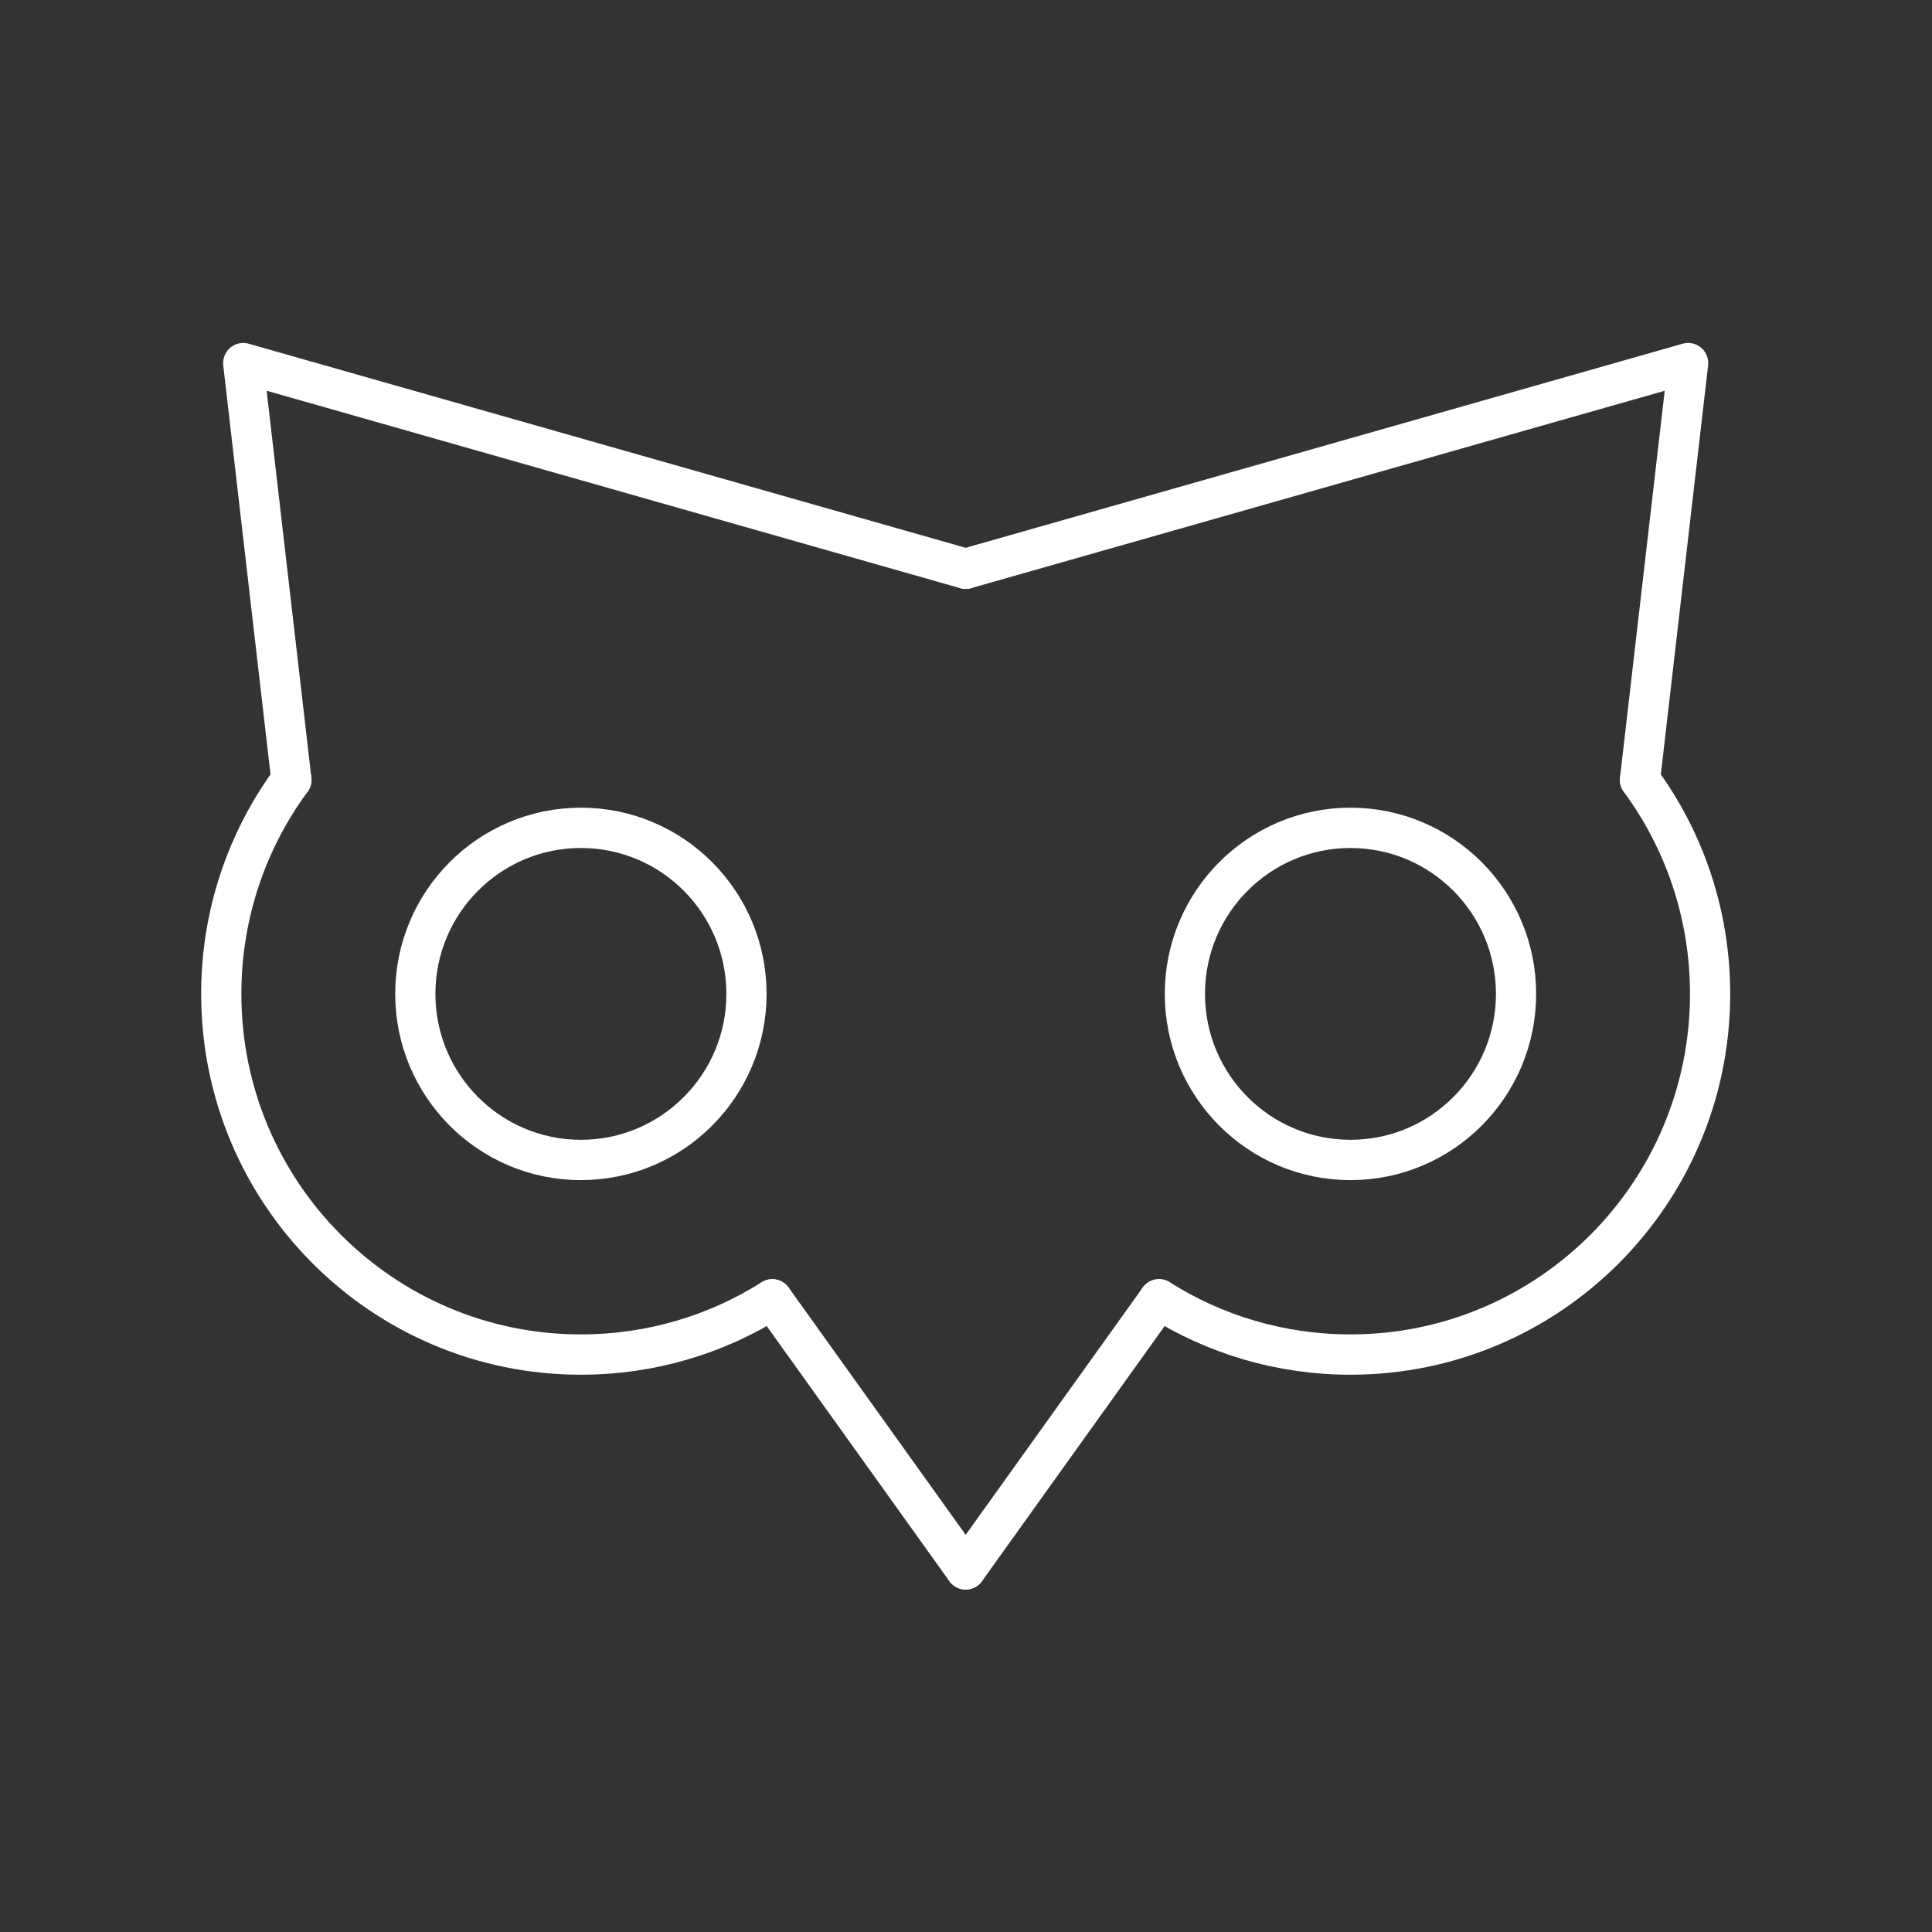 <?xml version="1.0" encoding="UTF-8" standalone="no"?>
<!-- Created with Inkscape (http://www.inkscape.org/) -->

<svg
   width="48"
   height="48"
   viewBox="0 0 48 48"
   version="1.1"
   id="svg5"
   inkscape:version="1.1.1 (3bf5ae0d25, 2021-09-20)"
   sodipodi:docname="owly.svg"
   xmlns:inkscape="http://www.inkscape.org/namespaces/inkscape"
   xmlns:sodipodi="http://sodipodi.sourceforge.net/DTD/sodipodi-0.dtd"
   xmlns="http://www.w3.org/2000/svg"
   xmlns:svg="http://www.w3.org/2000/svg">
  <rect x="0" y="0" width="48" height="48" fill="#333333" stroke="none"/>
  <sodipodi:namedview
     id="namedview7"
     pagecolor="#505050"
     bordercolor="#eeeeee"
     borderopacity="1"
     inkscape:pageshadow="0"
     inkscape:pageopacity="0"
     inkscape:pagecheckerboard="0"
     inkscape:document-units="px"
     showgrid="false"
     units="px"
     showguides="true"
     inkscape:guide-bbox="true"
     inkscape:zoom="11.446291"
     inkscape:cx="9.9158758"
     inkscape:cy="32.019106"
     inkscape:window-width="1914"
     inkscape:window-height="1055"
     inkscape:window-x="0"
     inkscape:window-y="19"
     inkscape:window-maximized="1"
     inkscape:current-layer="layer1">
    <sodipodi:guide
       position="24,24"
       orientation="-1,0"
       id="guide946"
       inkscape:label=""
       inkscape:locked="false"
       inkscape:color="rgb(0,0,255)" />
  </sodipodi:namedview>
  <defs
     id="defs2" />
  <g
     inkscape:label="Layer 1"
     inkscape:groupmode="layer"
     id="layer1">
    <g
       id="g2384"
       transform="matrix(1.395,0,0,1.399,-9.488,-11.534)"
       style="stroke-width:0.716">
      <g
         id="g2282"
         style="stroke-width:0.716">
        <path
           style="fill:none;stroke:#ffffff;stroke-width:0.716px;stroke-linecap:round;stroke-linejoin:round;stroke-opacity:1"
           d="M 24,18.345 11.133,14.693 11.991,22.094"
           id="path981"
           sodipodi:nodetypes="ccc" />
        <circle
           style="fill:none;stroke:#ffffff;stroke-width:0.716;stroke-linecap:round;stroke-linejoin:round;paint-order:markers fill stroke;stop-color:#000000"
           id="path1005"
           cx="17.147"
           cy="25.895"
           r="2.949" />
        <path
           id="circle1087"
           style="fill:none;stroke:#ffffff;stroke-width:0.716;stroke-linecap:round;stroke-linejoin:round;paint-order:markers fill stroke;stop-color:#000000"
           d="m 20.556,31.319 c -0.987,0.622 -2.156,0.981 -3.409,0.981 -3.538,0 -6.405,-2.868 -6.405,-6.405 0,-1.423 0.464,-2.738 1.249,-3.801"
           sodipodi:nodetypes="cssc" />
        <path
           style="fill:none;stroke:#ffffff;stroke-width:0.716px;stroke-linecap:round;stroke-linejoin:round;stroke-opacity:1"
           d="M 24,36.115 20.556,31.319"
           id="path1151"
           sodipodi:nodetypes="cc" />
      </g>
      <g
         id="g2292"
         transform="matrix(-1,0,0,1,48,0)"
         style="stroke-width:0.716">
        <path
           style="fill:none;stroke:#ffffff;stroke-width:0.716px;stroke-linecap:round;stroke-linejoin:round;stroke-opacity:1"
           d="M 24,18.345 11.133,14.693 11.991,22.094"
           id="path2284"
           sodipodi:nodetypes="ccc" />
        <circle
           style="fill:none;stroke:#ffffff;stroke-width:0.716;stroke-linecap:round;stroke-linejoin:round;paint-order:markers fill stroke;stop-color:#000000"
           id="circle2286"
           cx="17.147"
           cy="25.895"
           r="2.949" />
        <path
           id="path2288"
           style="fill:none;stroke:#ffffff;stroke-width:0.716;stroke-linecap:round;stroke-linejoin:round;paint-order:markers fill stroke;stop-color:#000000"
           d="m 20.556,31.319 c -0.987,0.622 -2.156,0.981 -3.409,0.981 -3.538,0 -6.405,-2.868 -6.405,-6.405 0,-1.423 0.464,-2.738 1.249,-3.801"
           sodipodi:nodetypes="cssc" />
        <path
           style="fill:none;stroke:#ffffff;stroke-width:0.716px;stroke-linecap:round;stroke-linejoin:round;stroke-opacity:1"
           d="M 24,36.115 20.556,31.319"
           id="path2290"
           sodipodi:nodetypes="cc" />
      </g>
    </g>
  </g>
</svg>
